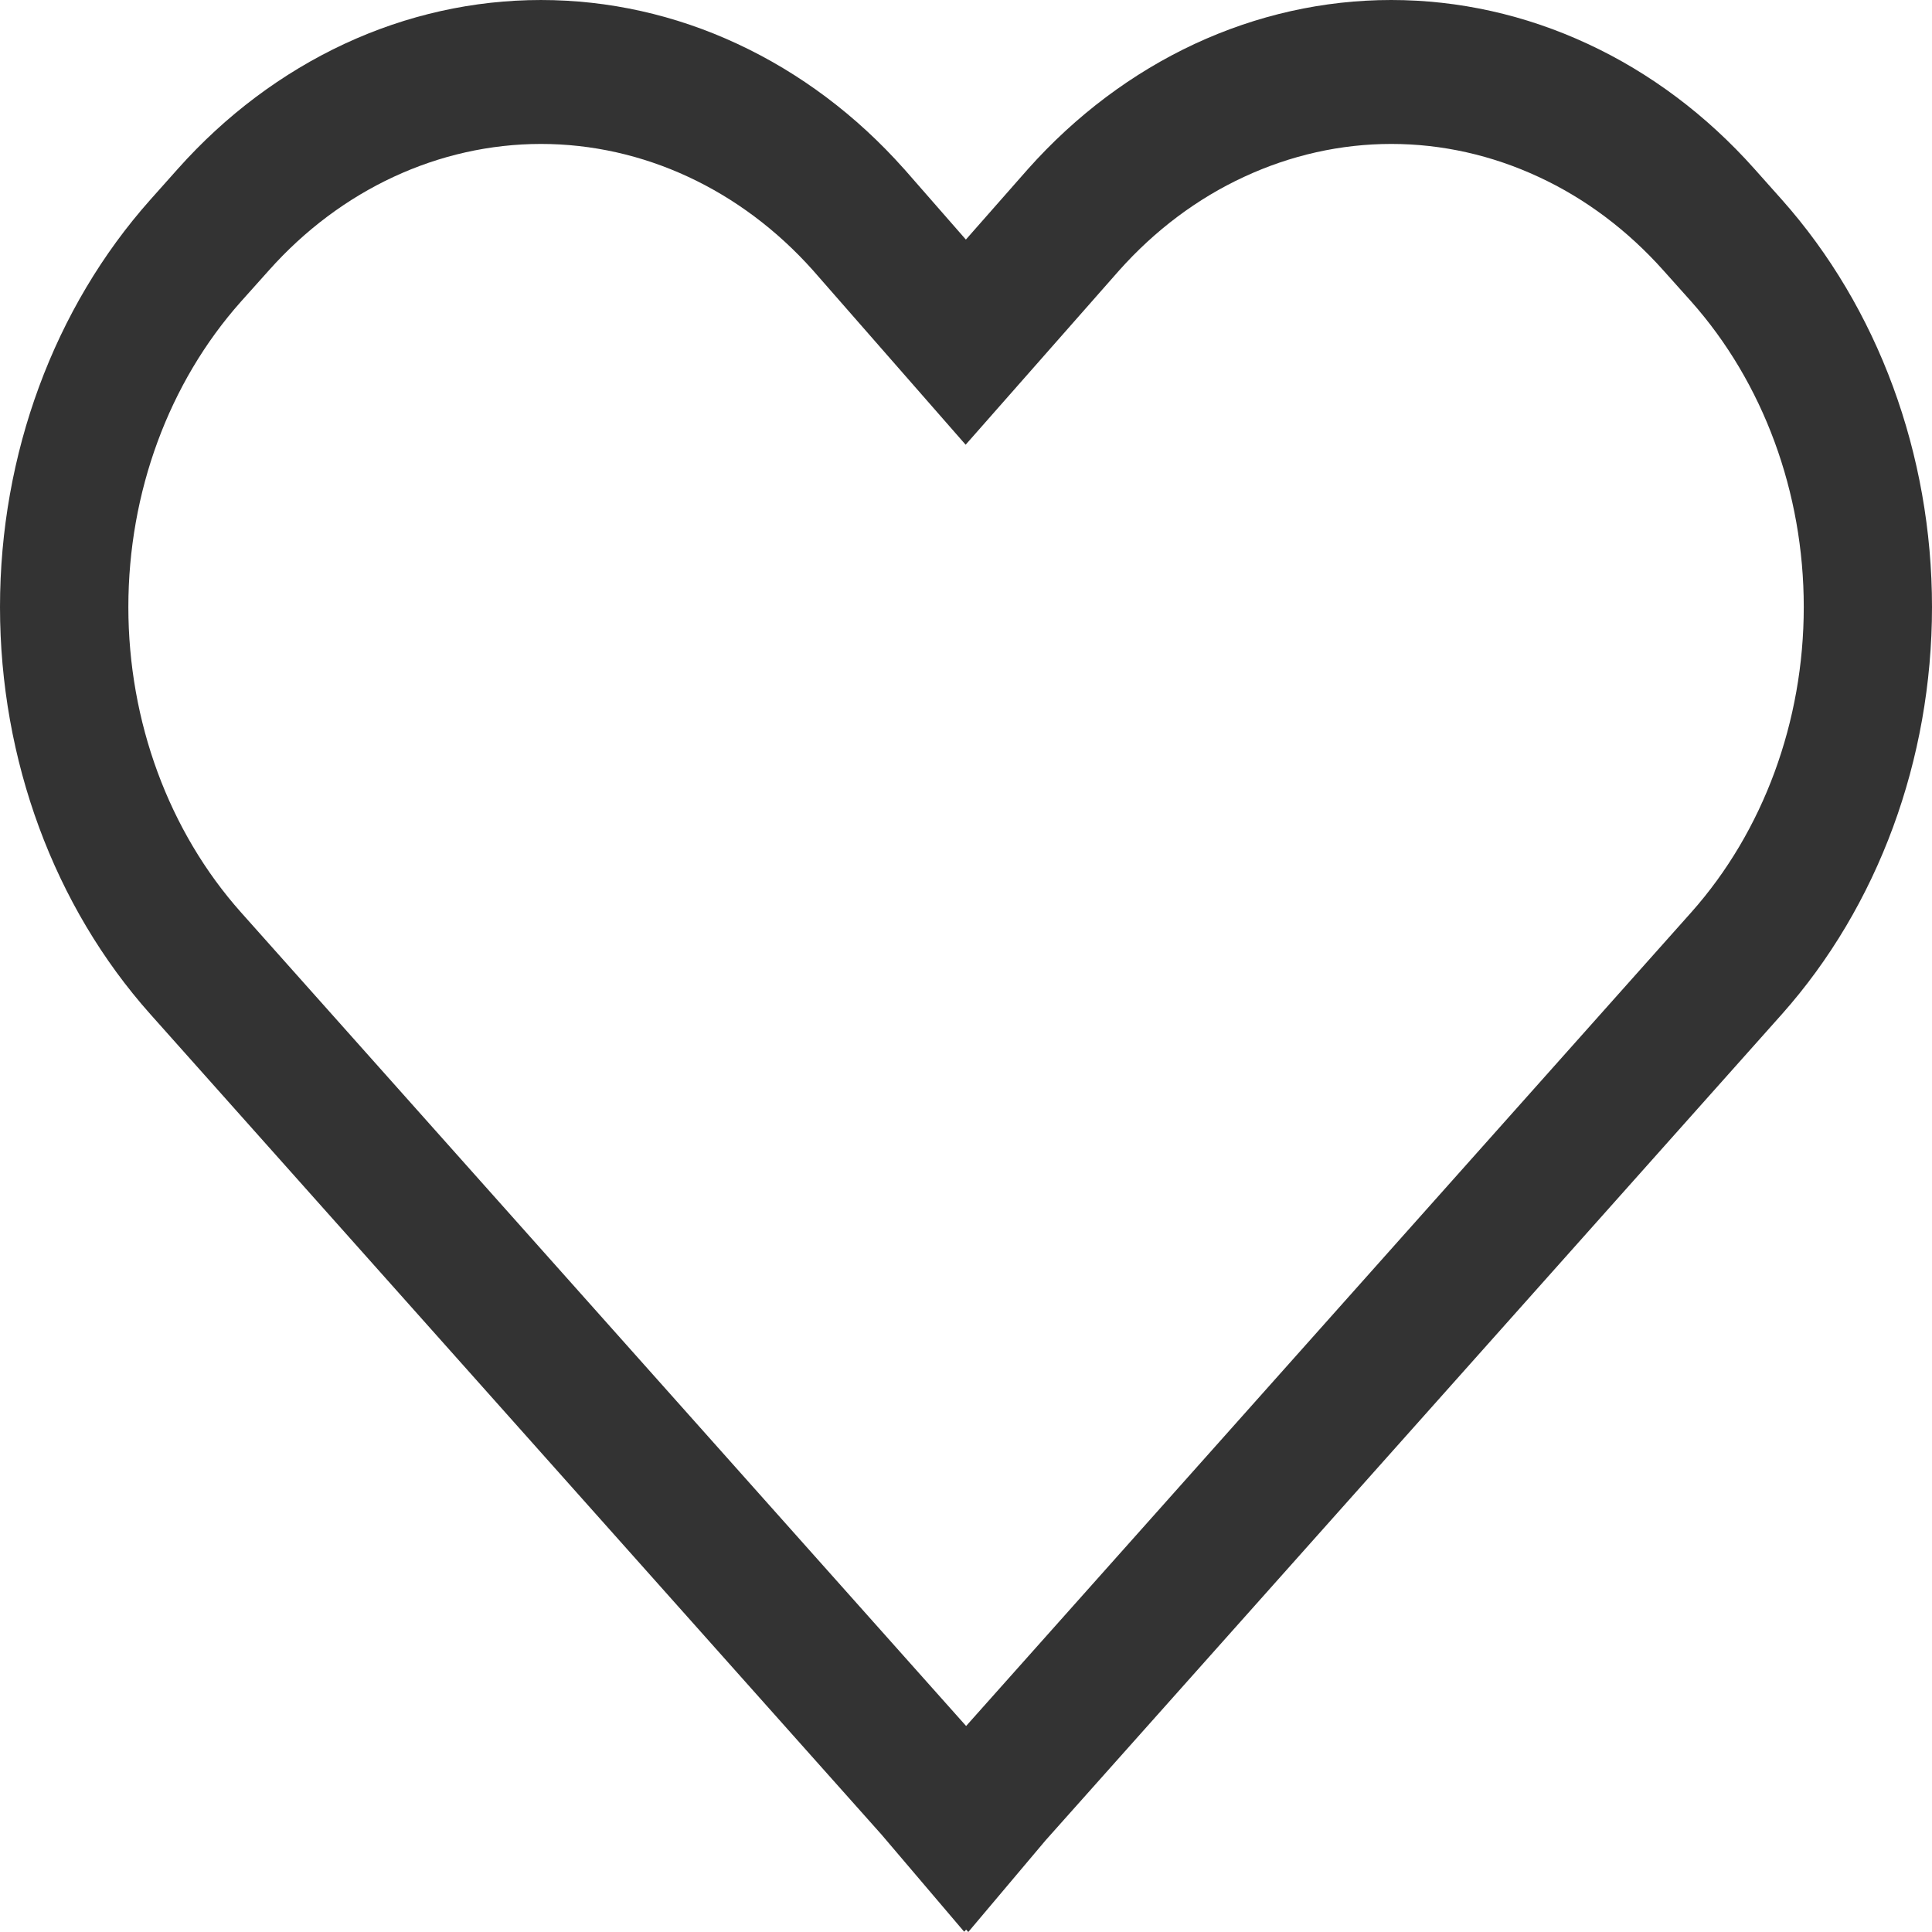 <svg width="16" height="16" viewBox="0 0 16 16" fill="none" xmlns="http://www.w3.org/2000/svg">
<path d="M14.528 1.397C14.133 0.954 13.664 0.602 13.148 0.363C12.632 0.123 12.079 -0 11.521 3.36287e-07C10.962 0 10.409 0.124 9.893 0.364C9.378 0.604 8.909 0.956 8.514 1.399L7.999 1.984L7.489 1.401L7.485 1.397C7.091 0.954 6.622 0.603 6.106 0.363C5.591 0.123 5.038 5.67646e-05 4.48 5.67646e-05C3.922 5.67646e-05 3.369 0.123 2.853 0.363C2.338 0.603 1.869 0.954 1.474 1.397L1.245 1.654C0.448 2.549 0 3.762 0 5.027C0 6.292 0.448 7.505 1.245 8.399L7.301 15.194L7.985 15.998L8.001 15.98L8.019 16L8.659 15.241L14.757 8.399C15.553 7.504 16 6.291 16 5.027C16 3.762 15.553 2.549 14.757 1.654L14.528 1.397ZM14.006 7.556L8.001 14.294L1.996 7.556C1.398 6.885 1.063 5.975 1.063 5.027C1.063 4.078 1.398 3.168 1.996 2.497L2.226 2.24C2.823 1.569 3.634 1.193 4.479 1.192C5.324 1.192 6.134 1.568 6.732 2.238L7.997 3.683L9.268 2.24C9.564 1.908 9.915 1.644 10.302 1.465C10.689 1.285 11.104 1.192 11.522 1.192C11.941 1.192 12.355 1.285 12.742 1.465C13.129 1.644 13.48 1.908 13.776 2.24L14.006 2.497C14.603 3.169 14.938 4.078 14.938 5.027C14.938 5.975 14.603 6.885 14.006 7.556Z" fill="#333333"/>
</svg>
